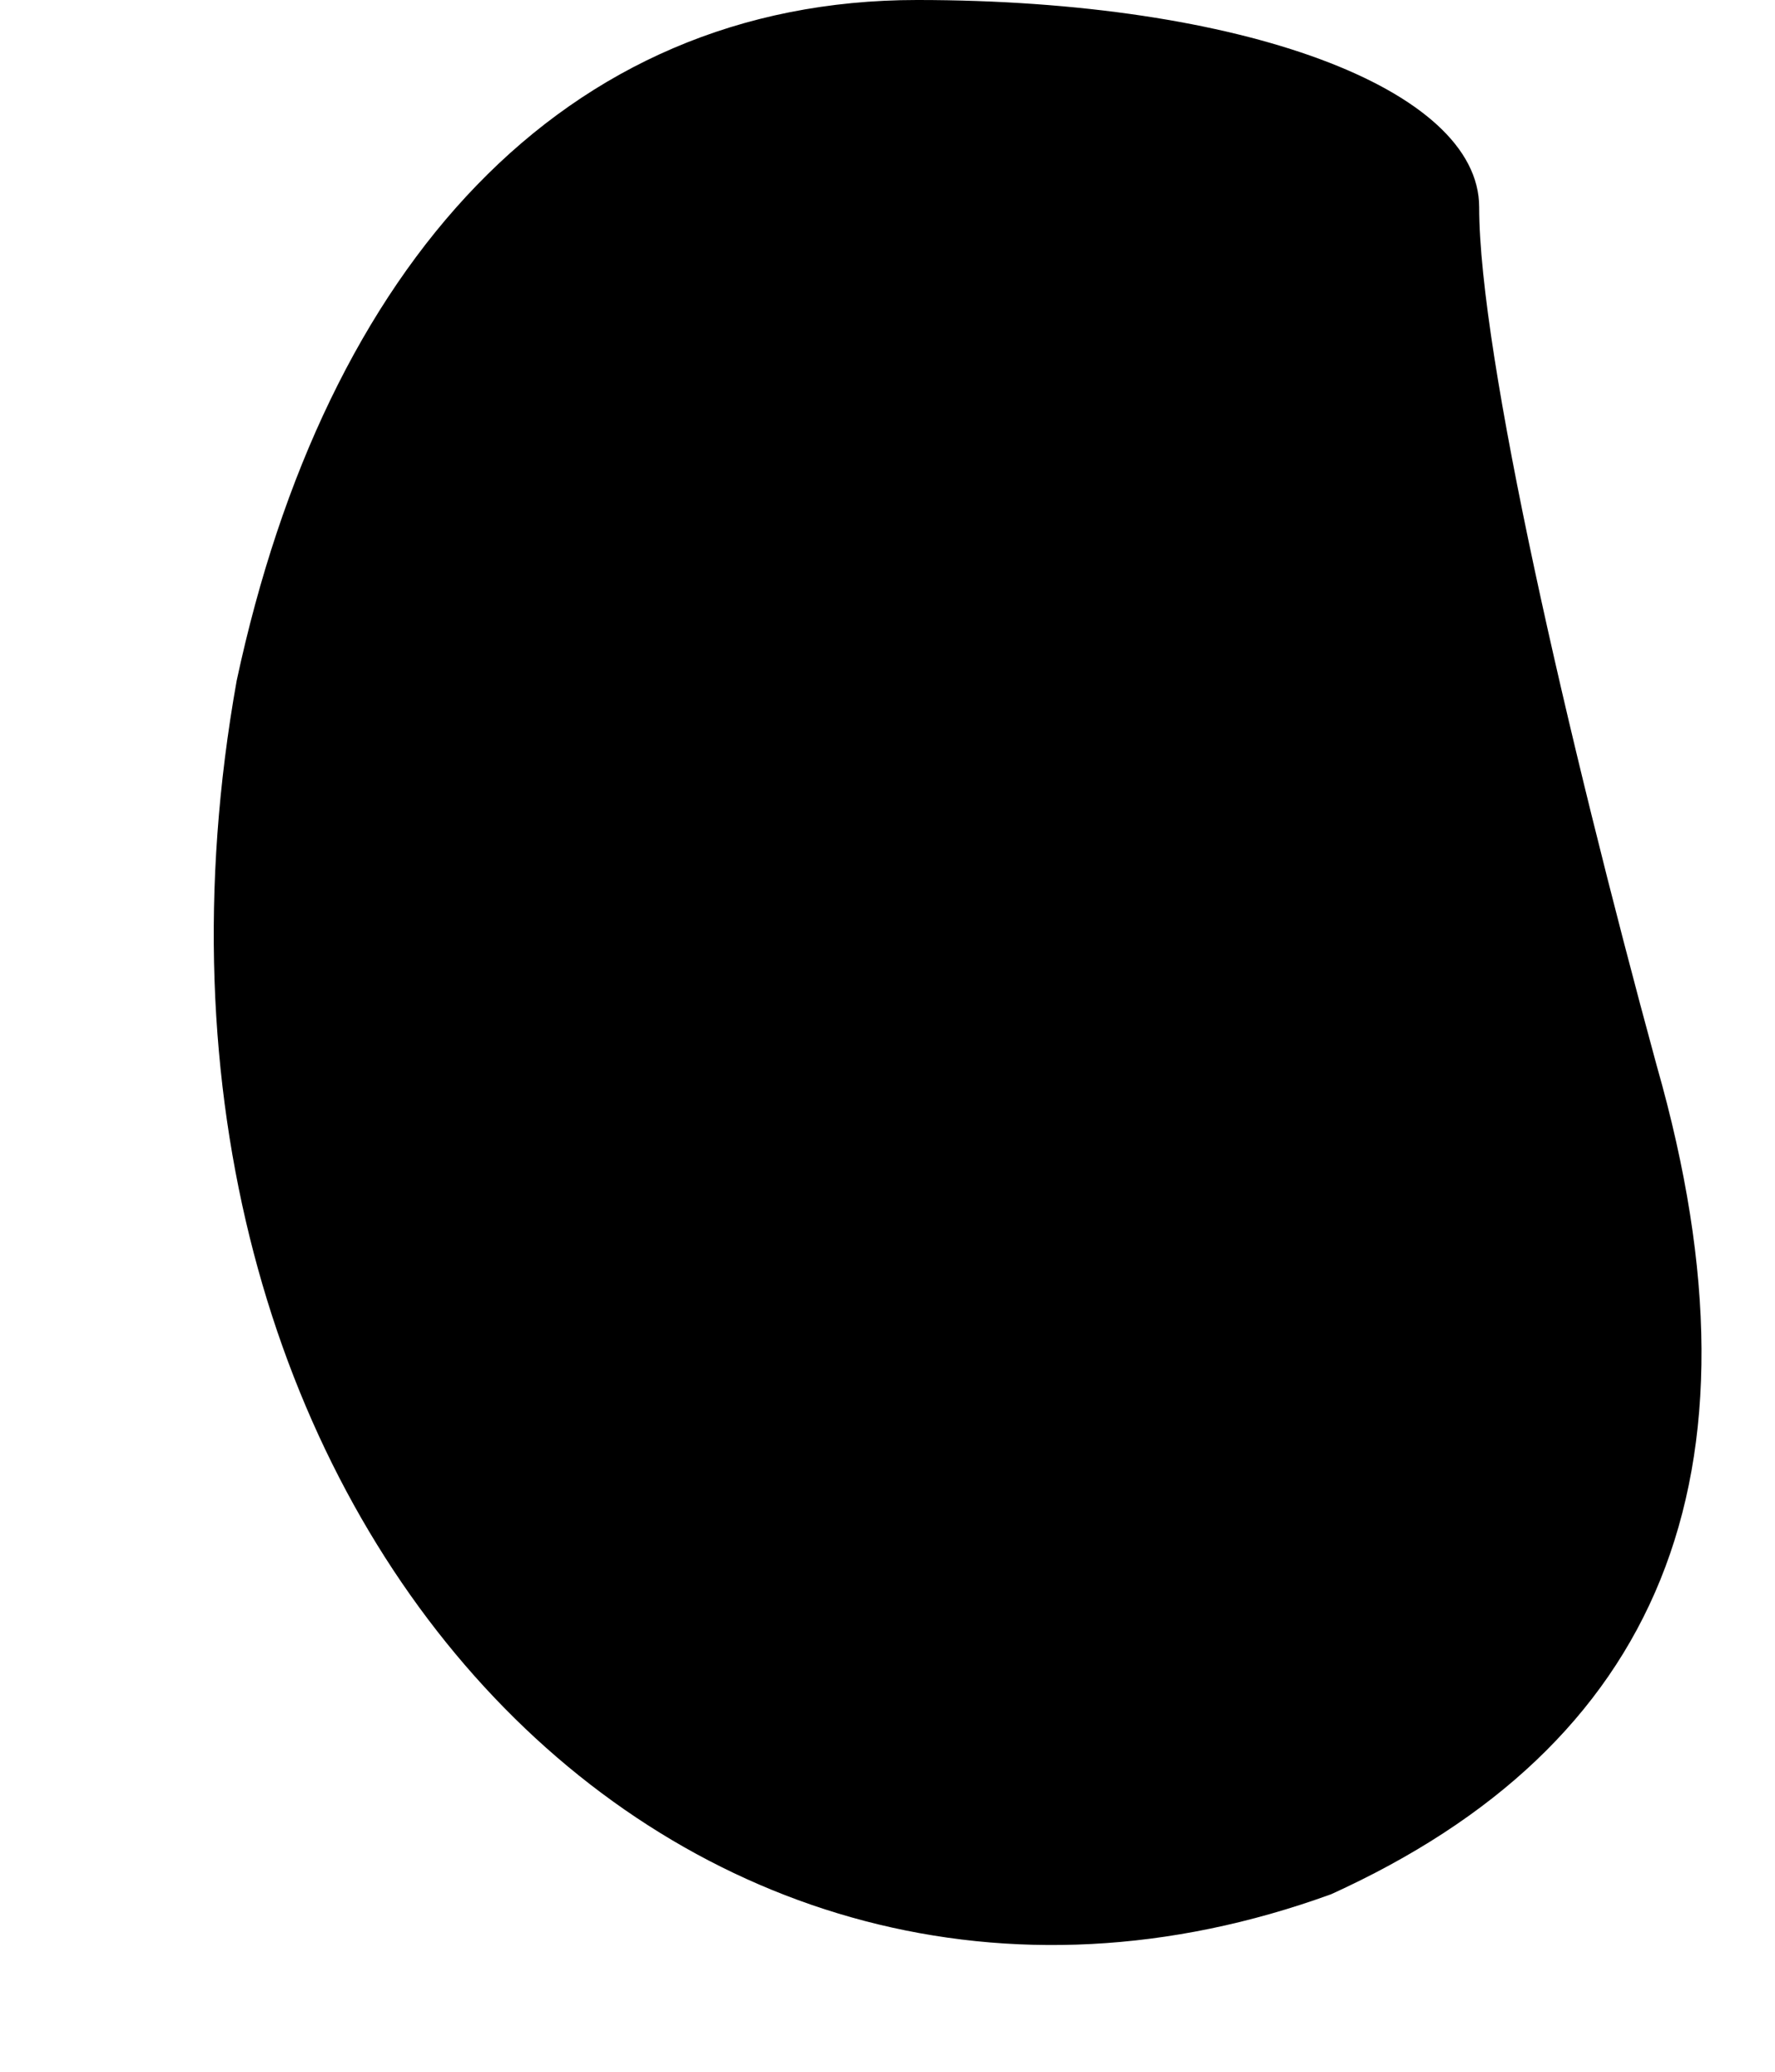 <?xml version="1.0" standalone="no"?>
<!DOCTYPE svg PUBLIC "-//W3C//DTD SVG 20010904//EN"
 "http://www.w3.org/TR/2001/REC-SVG-20010904/DTD/svg10.dtd">
<svg version="1.0" xmlns="http://www.w3.org/2000/svg"
 width="6pt" height="7pt" viewBox="0 0 6 7"
 preserveAspectRatio="xMidYMid meet">
<g transform="translate(0,7) scale(0.1,-0.1)"
fill="#000000" stroke="none">
<path fill="#000000" stroke="none" d="M8 47 c-5 -28 15 -49 37 -41 11 5 15
14 11 28 -3 11 -6 24 -6 29 0 4 -8 7 -19 7 -12 0 -20 -9 -23 -23z"/>
</g>
</svg>
